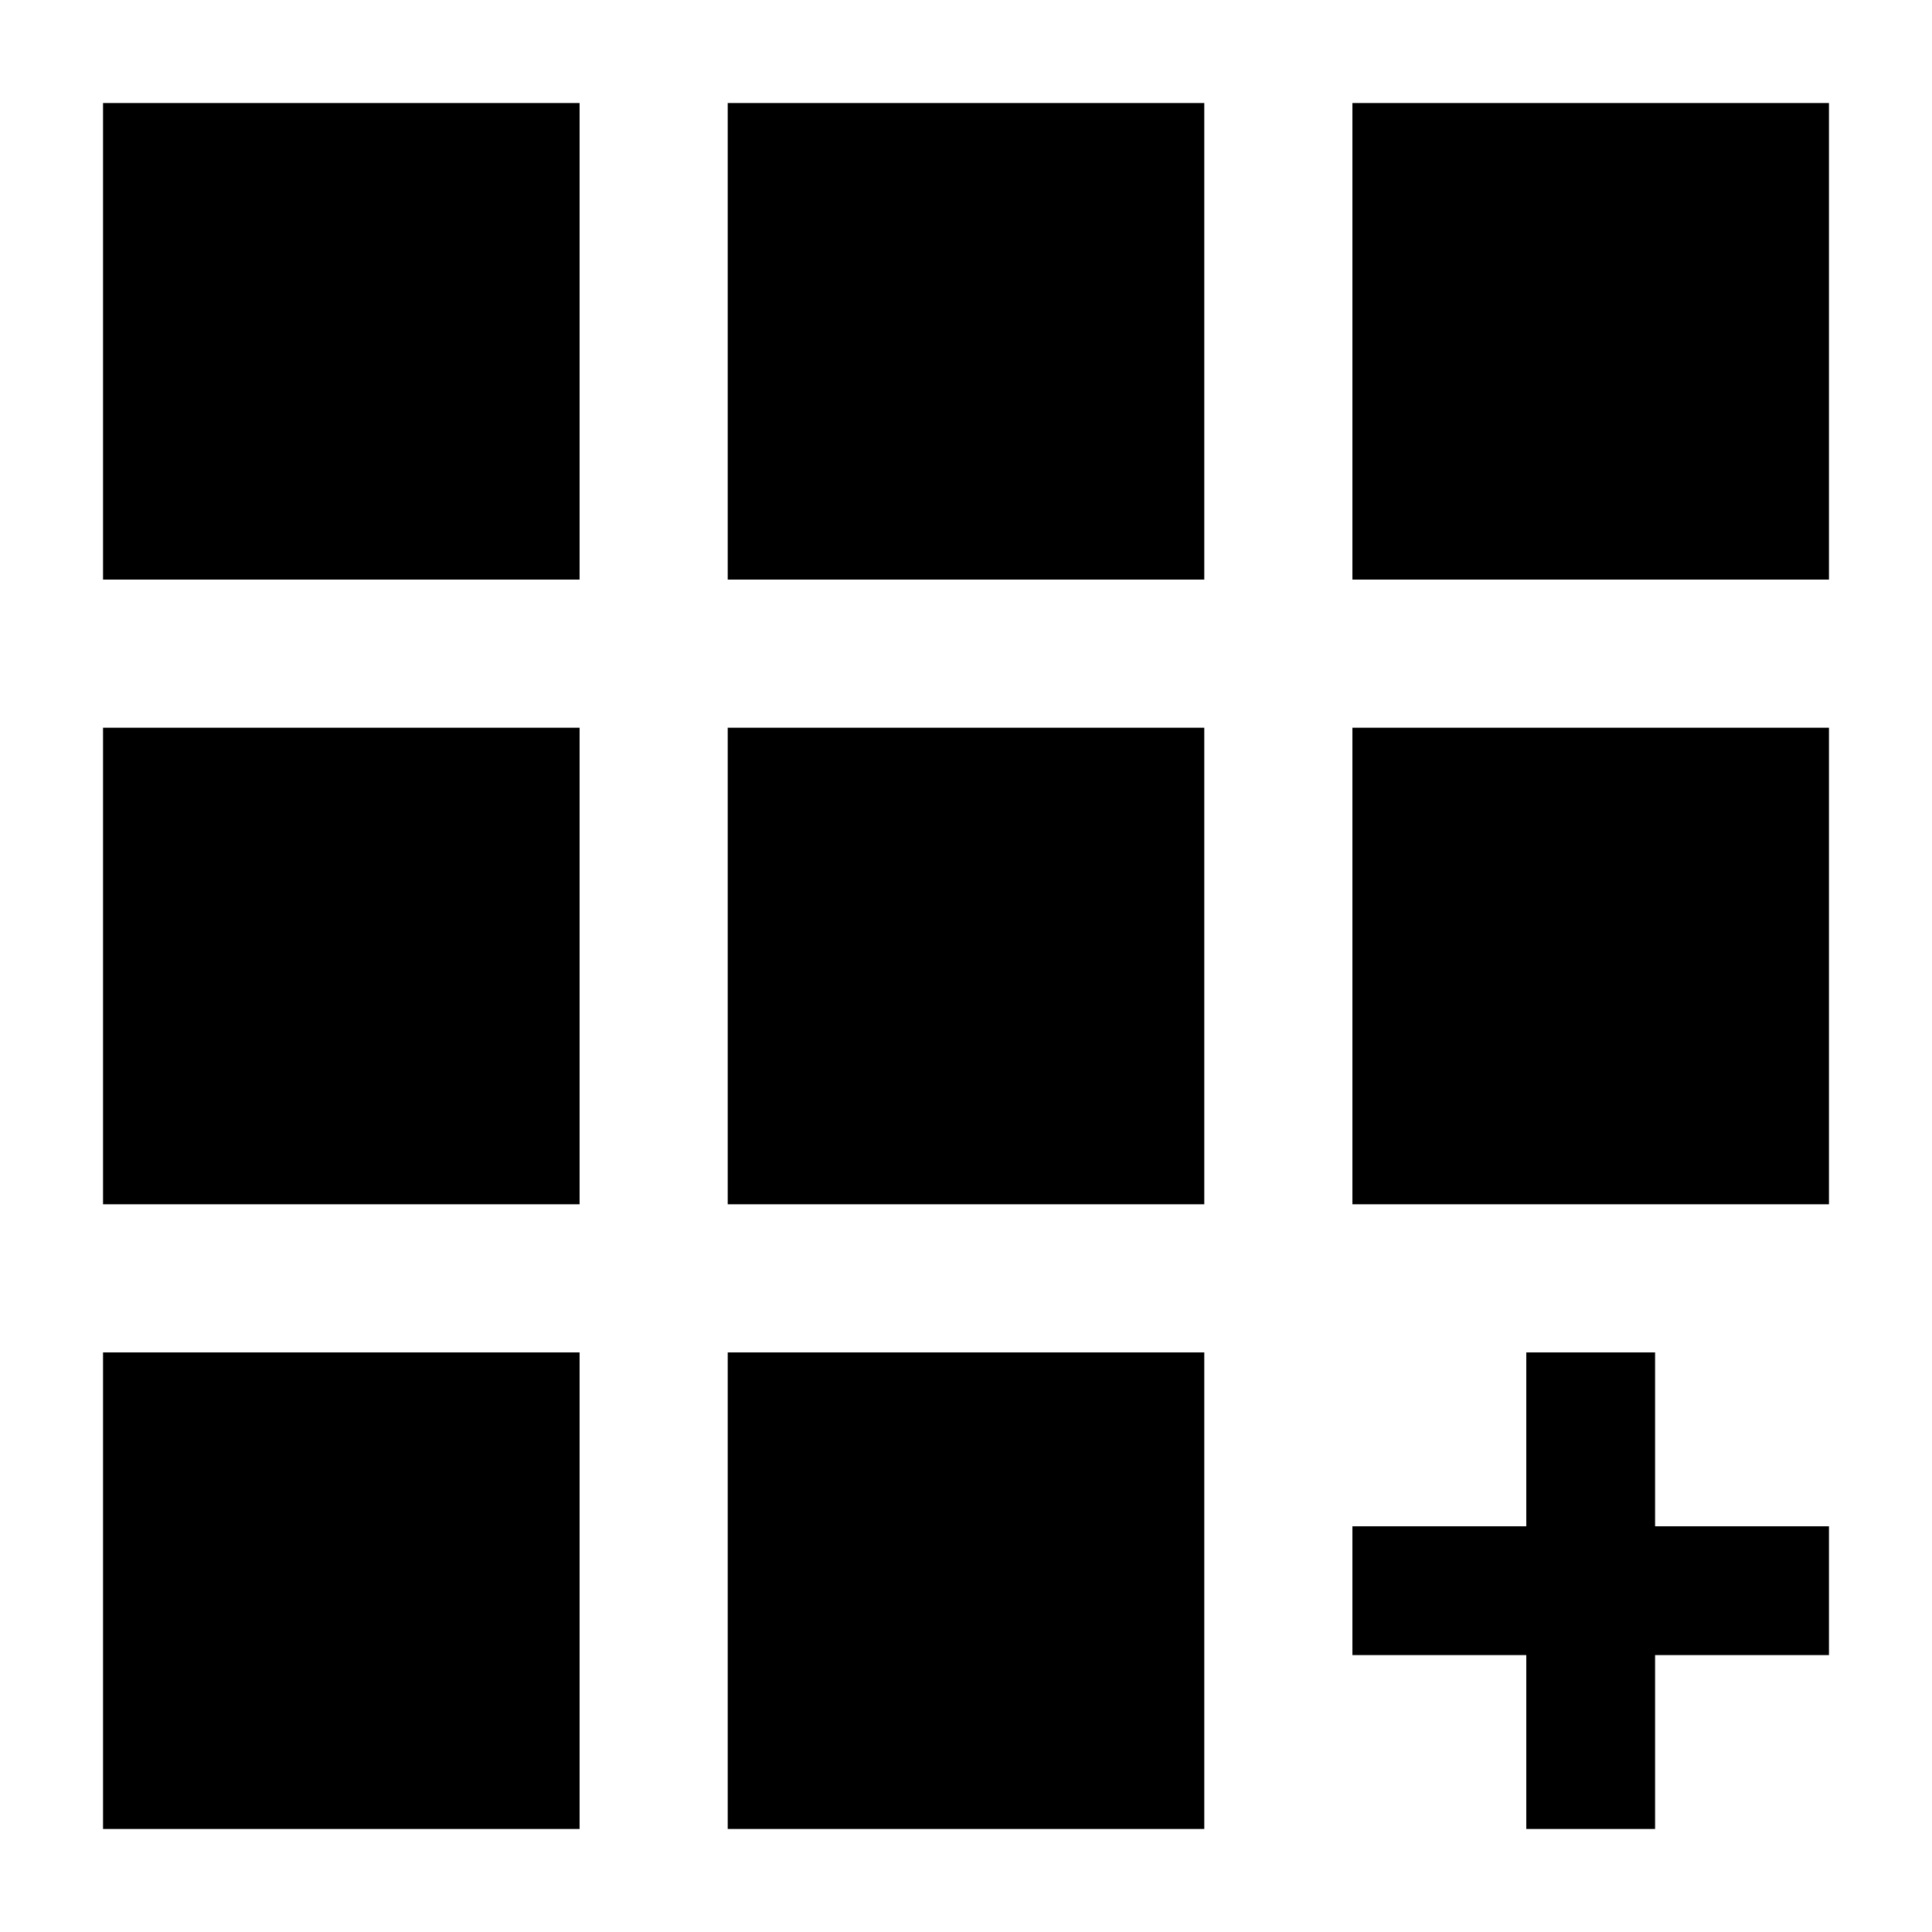 <?xml version="1.0" encoding="utf-8"?>
<!-- Generator: Adobe Illustrator 18.0.0, SVG Export Plug-In . SVG Version: 6.00 Build 0)  -->
<!DOCTYPE svg PUBLIC "-//W3C//DTD SVG 1.1//EN" "http://www.w3.org/Graphics/SVG/1.1/DTD/svg11.dtd">
<svg version="1.1" id="Layer_1" xmlns="http://www.w3.org/2000/svg" xmlns:xlink="http://www.w3.org/1999/xlink" x="0px" y="0px"
	 viewBox="0 0 30 30" enable-background="new 0 0 30 30" xml:space="preserve">
<path d="M9,9H1.6V1.6H9V9z M18.7,1.6h-7.4V9h7.4V1.6z M28.4,1.6H21V9h7.4V1.6z M9,11.3H1.6v7.4H9V11.3z M18.7,11.3h-7.4v7.4h7.4
	V11.3z M28.4,11.3H21v7.4h7.4V11.3z M9,21H1.6v7.4H9V21z M18.7,21h-7.4v7.4h7.4V21z M28.4,23.7h-2.7v-2.7h-2v2.7h-2.7v2h2.7v2.7h2
	v-2.7h2.7V23.7z"/>
</svg>
